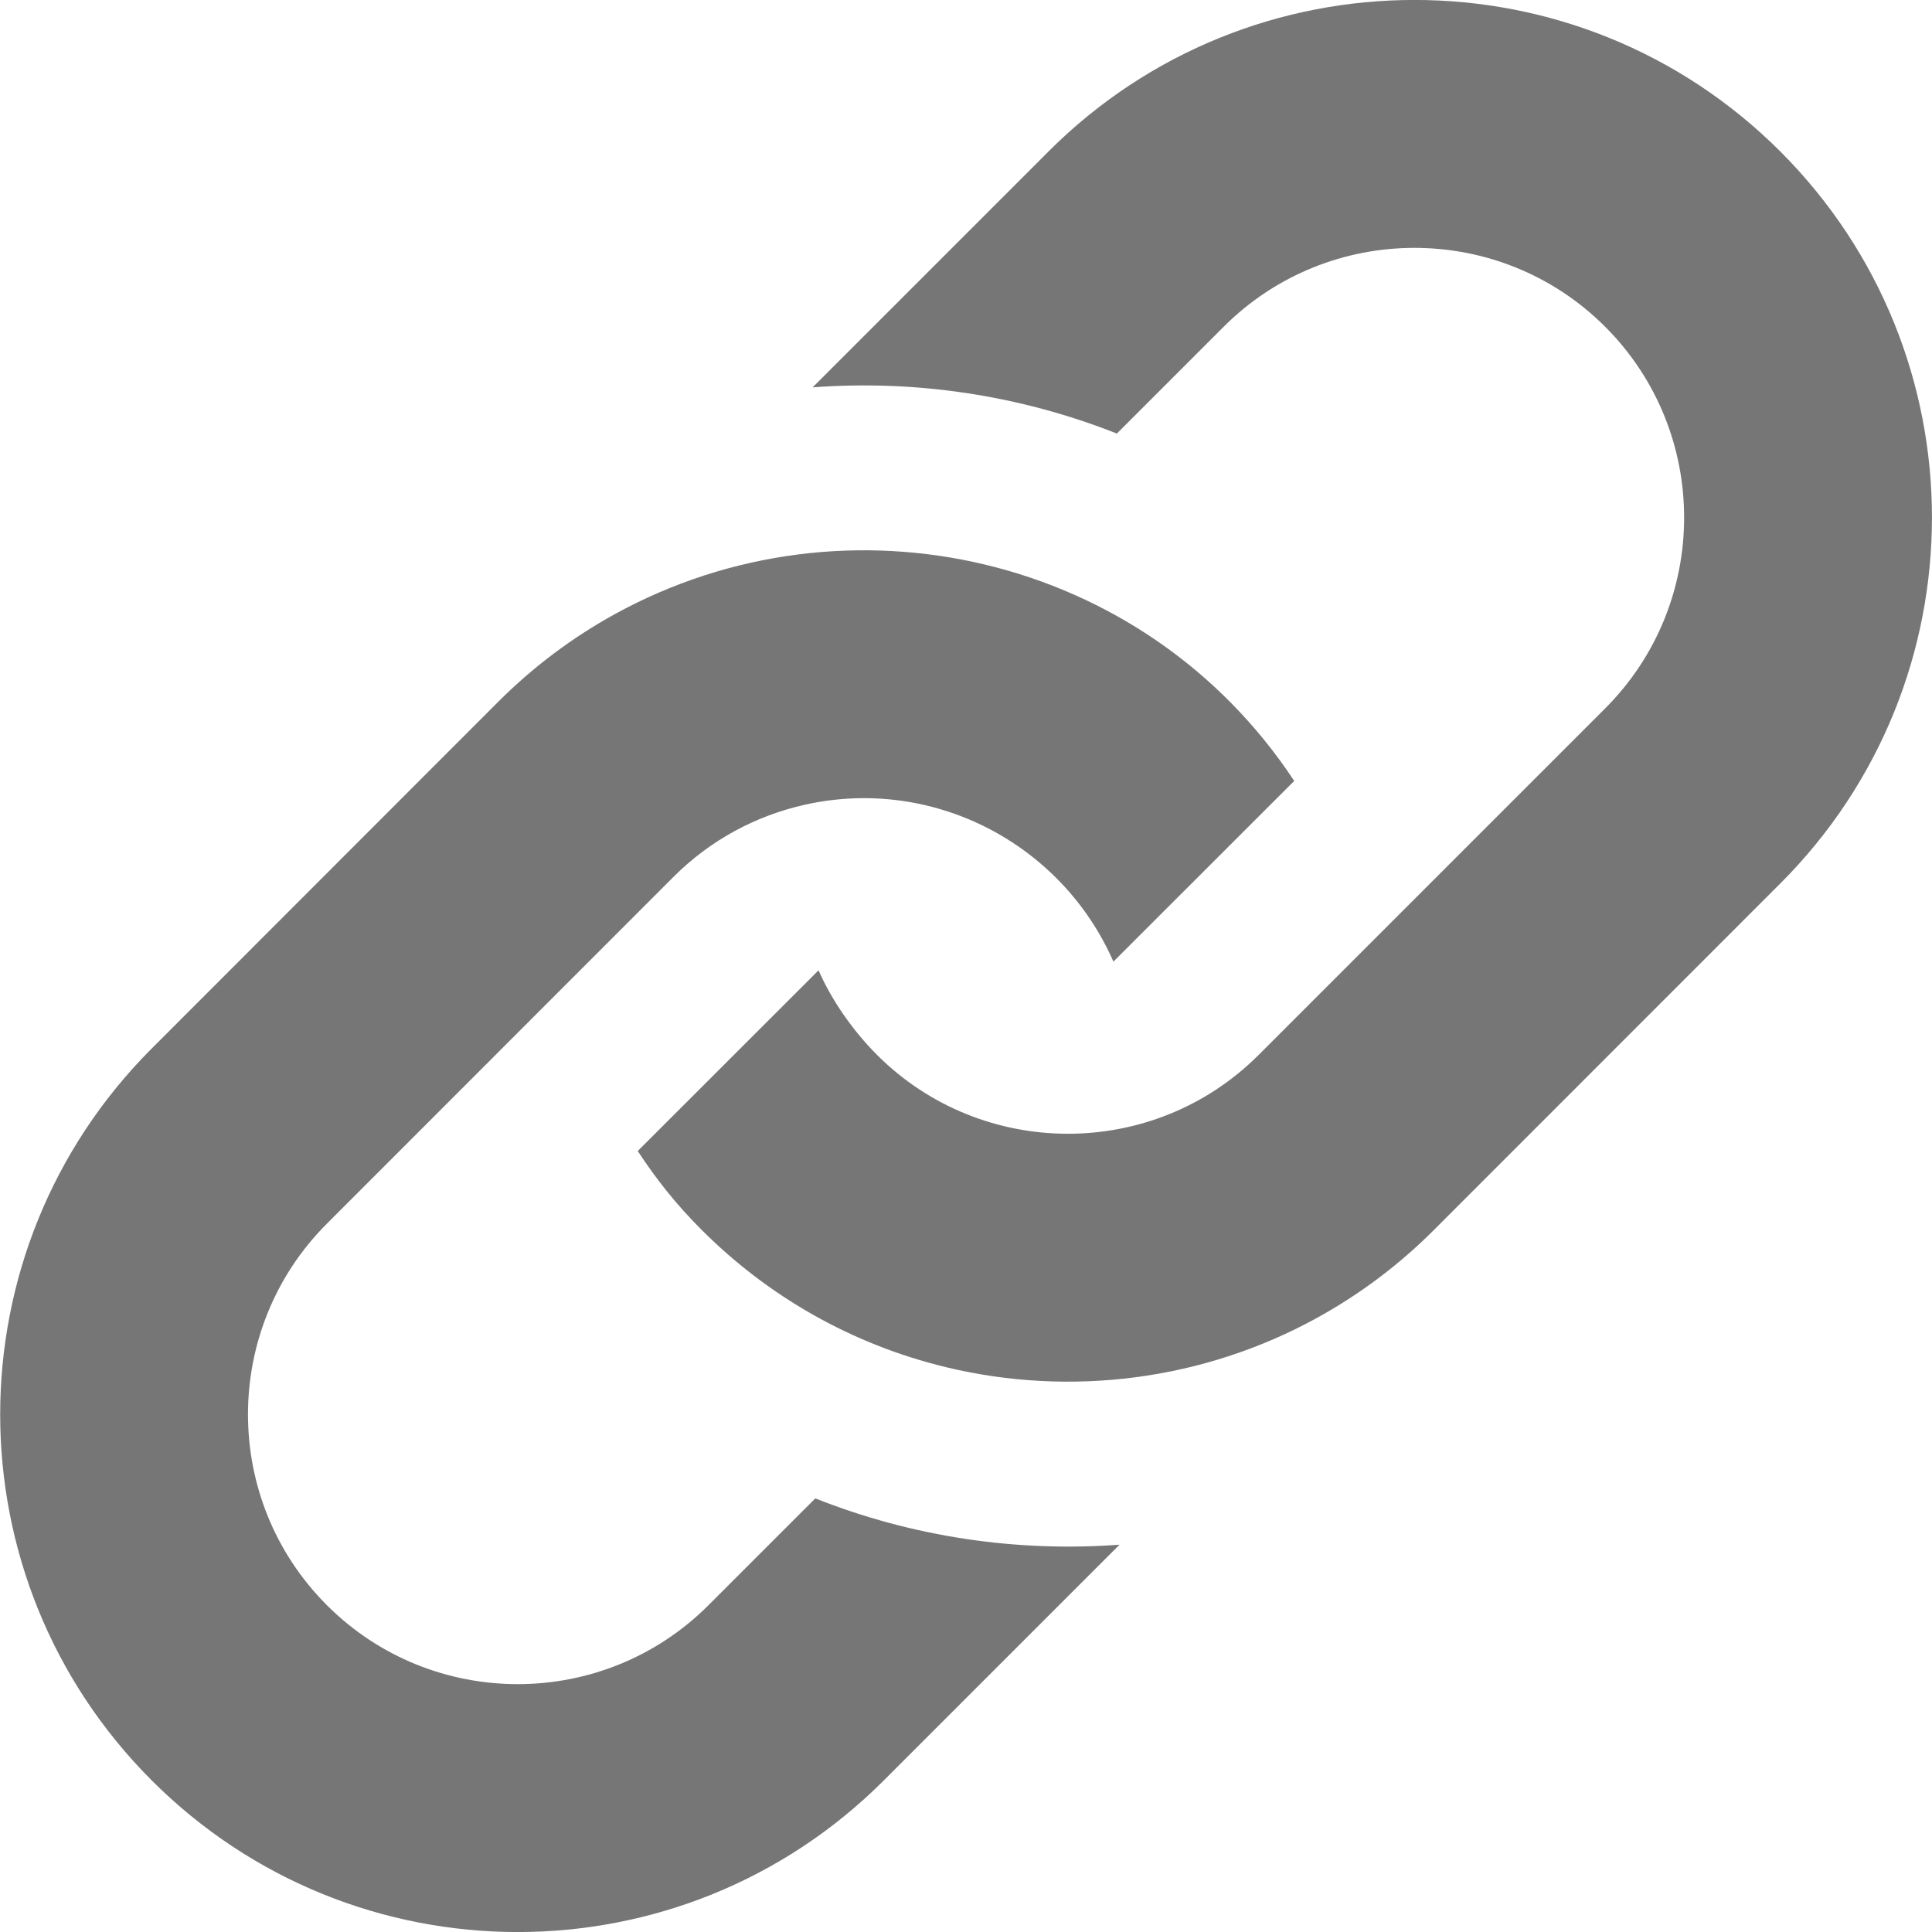 <svg fill="none" height="34" viewBox="0 0 34 34" width="34" xmlns="http://www.w3.org/2000/svg" xmlns:xlink="http://www.w3.org/1999/xlink"><clipPath id="a"><path d="m0 0h34v34h-34z"/></clipPath><g clip-path="url(#a)"><path d="m8.766 12.352c.622-.622 1.312-1.135 2.046-1.54 4.09-2.254 9.334-1.055 11.964 2.931l-3.182 3.18c-.912-2.081-3.178-3.265-5.431-2.761-.849.19-1.655.613-2.313 1.272l-6.097 6.1c-1.852 1.852-1.852 4.863 0 6.715s4.863 1.852 6.715 0l1.88-1.88c1.71.679 3.543.949 5.354.815l-4.149 4.149c-3.557 3.557-9.325 3.557-12.882 0-3.557-3.557-3.557-9.325 0-12.882zm9.684-9.684-4.149 4.149c1.809-.136 3.644.136 5.354.813l1.879-1.879c1.852-1.852 4.864-1.852 6.715 0 1.852 1.852 1.852 4.863 0 6.715l-6.099 6.099c-1.857 1.857-4.873 1.842-6.715 0-.429-.429-.799-.963-1.03-1.489l-3.182 3.18c.334.507.681.945 1.128 1.391 1.15 1.15 2.615 2.007 4.301 2.414 2.184.526 4.525.235 6.535-.874.734-.405 1.424-.918 2.046-1.54l6.097-6.099c3.559-3.557 3.559-9.324.001-12.882-3.557-3.556-9.323-3.556-12.88 0z" fill="#767676"/></g></svg>